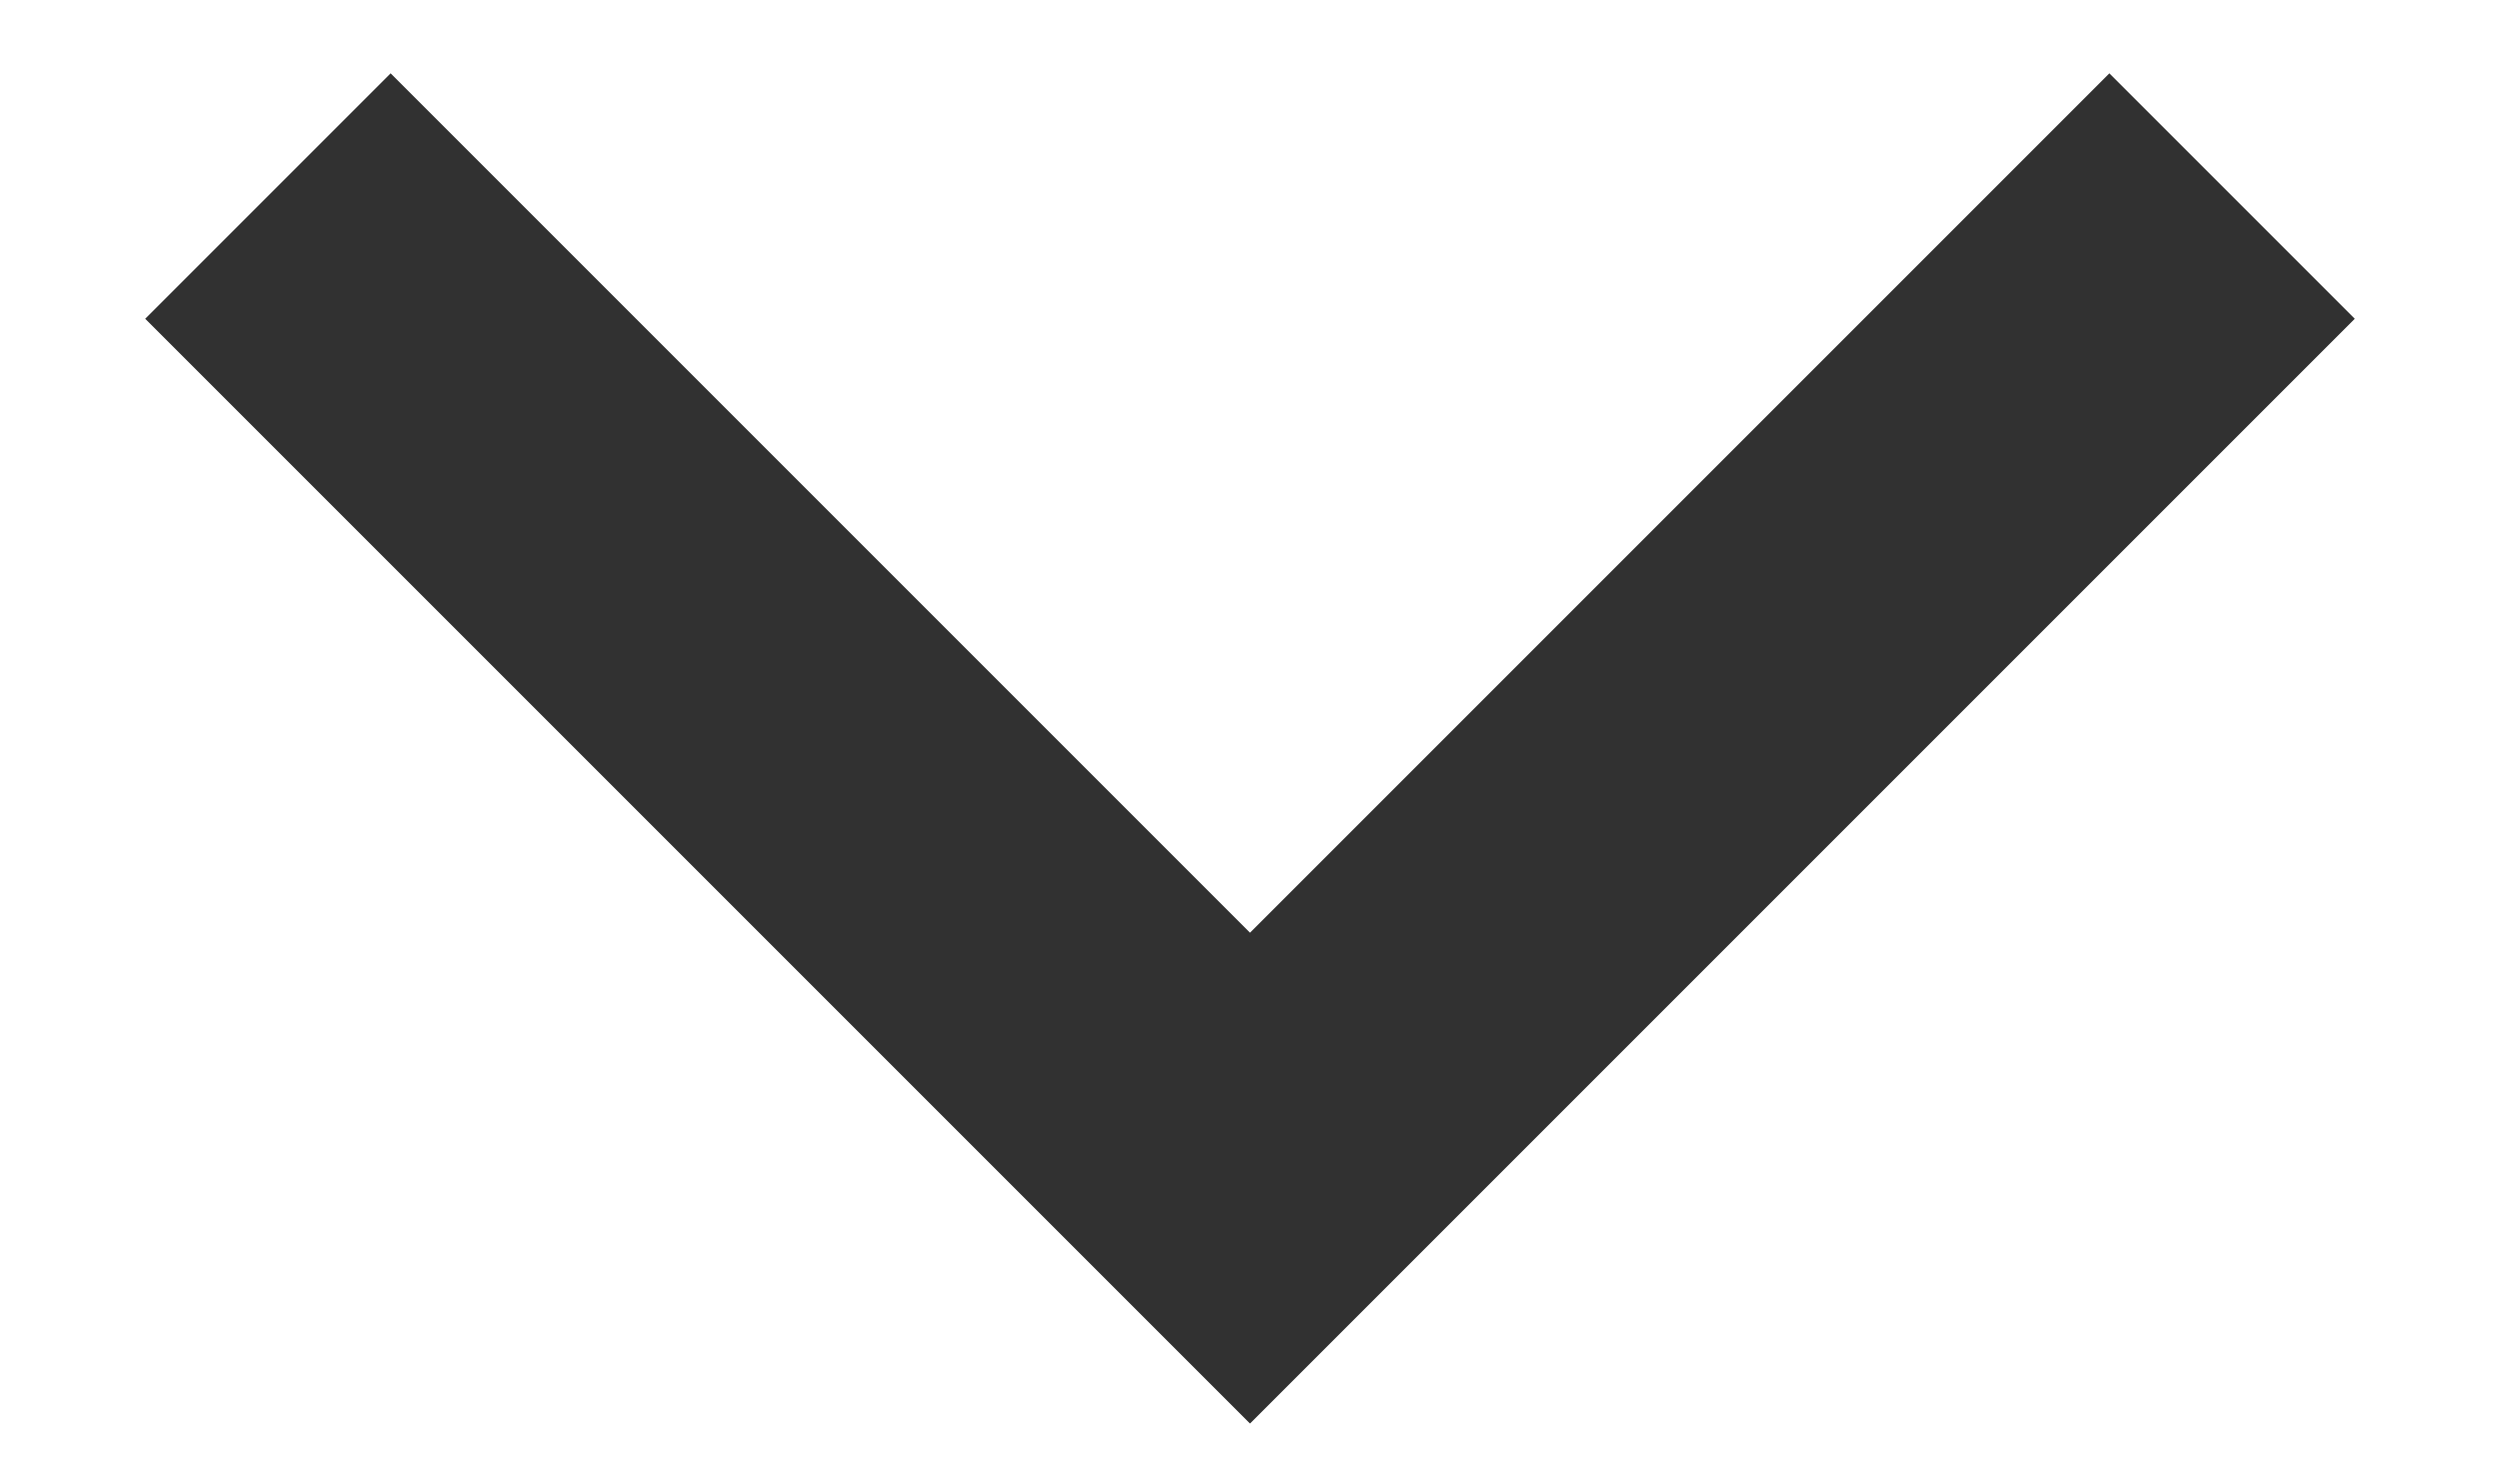 <svg width="12" height="7" viewBox="0 0 12 7" fill="none" xmlns="http://www.w3.org/2000/svg">
<path d="M6 4.477L10.125 0.352L11.303 1.53L6 6.833L0.697 1.53L1.875 0.352L6 4.477Z" fill="#313131"/>
</svg>
